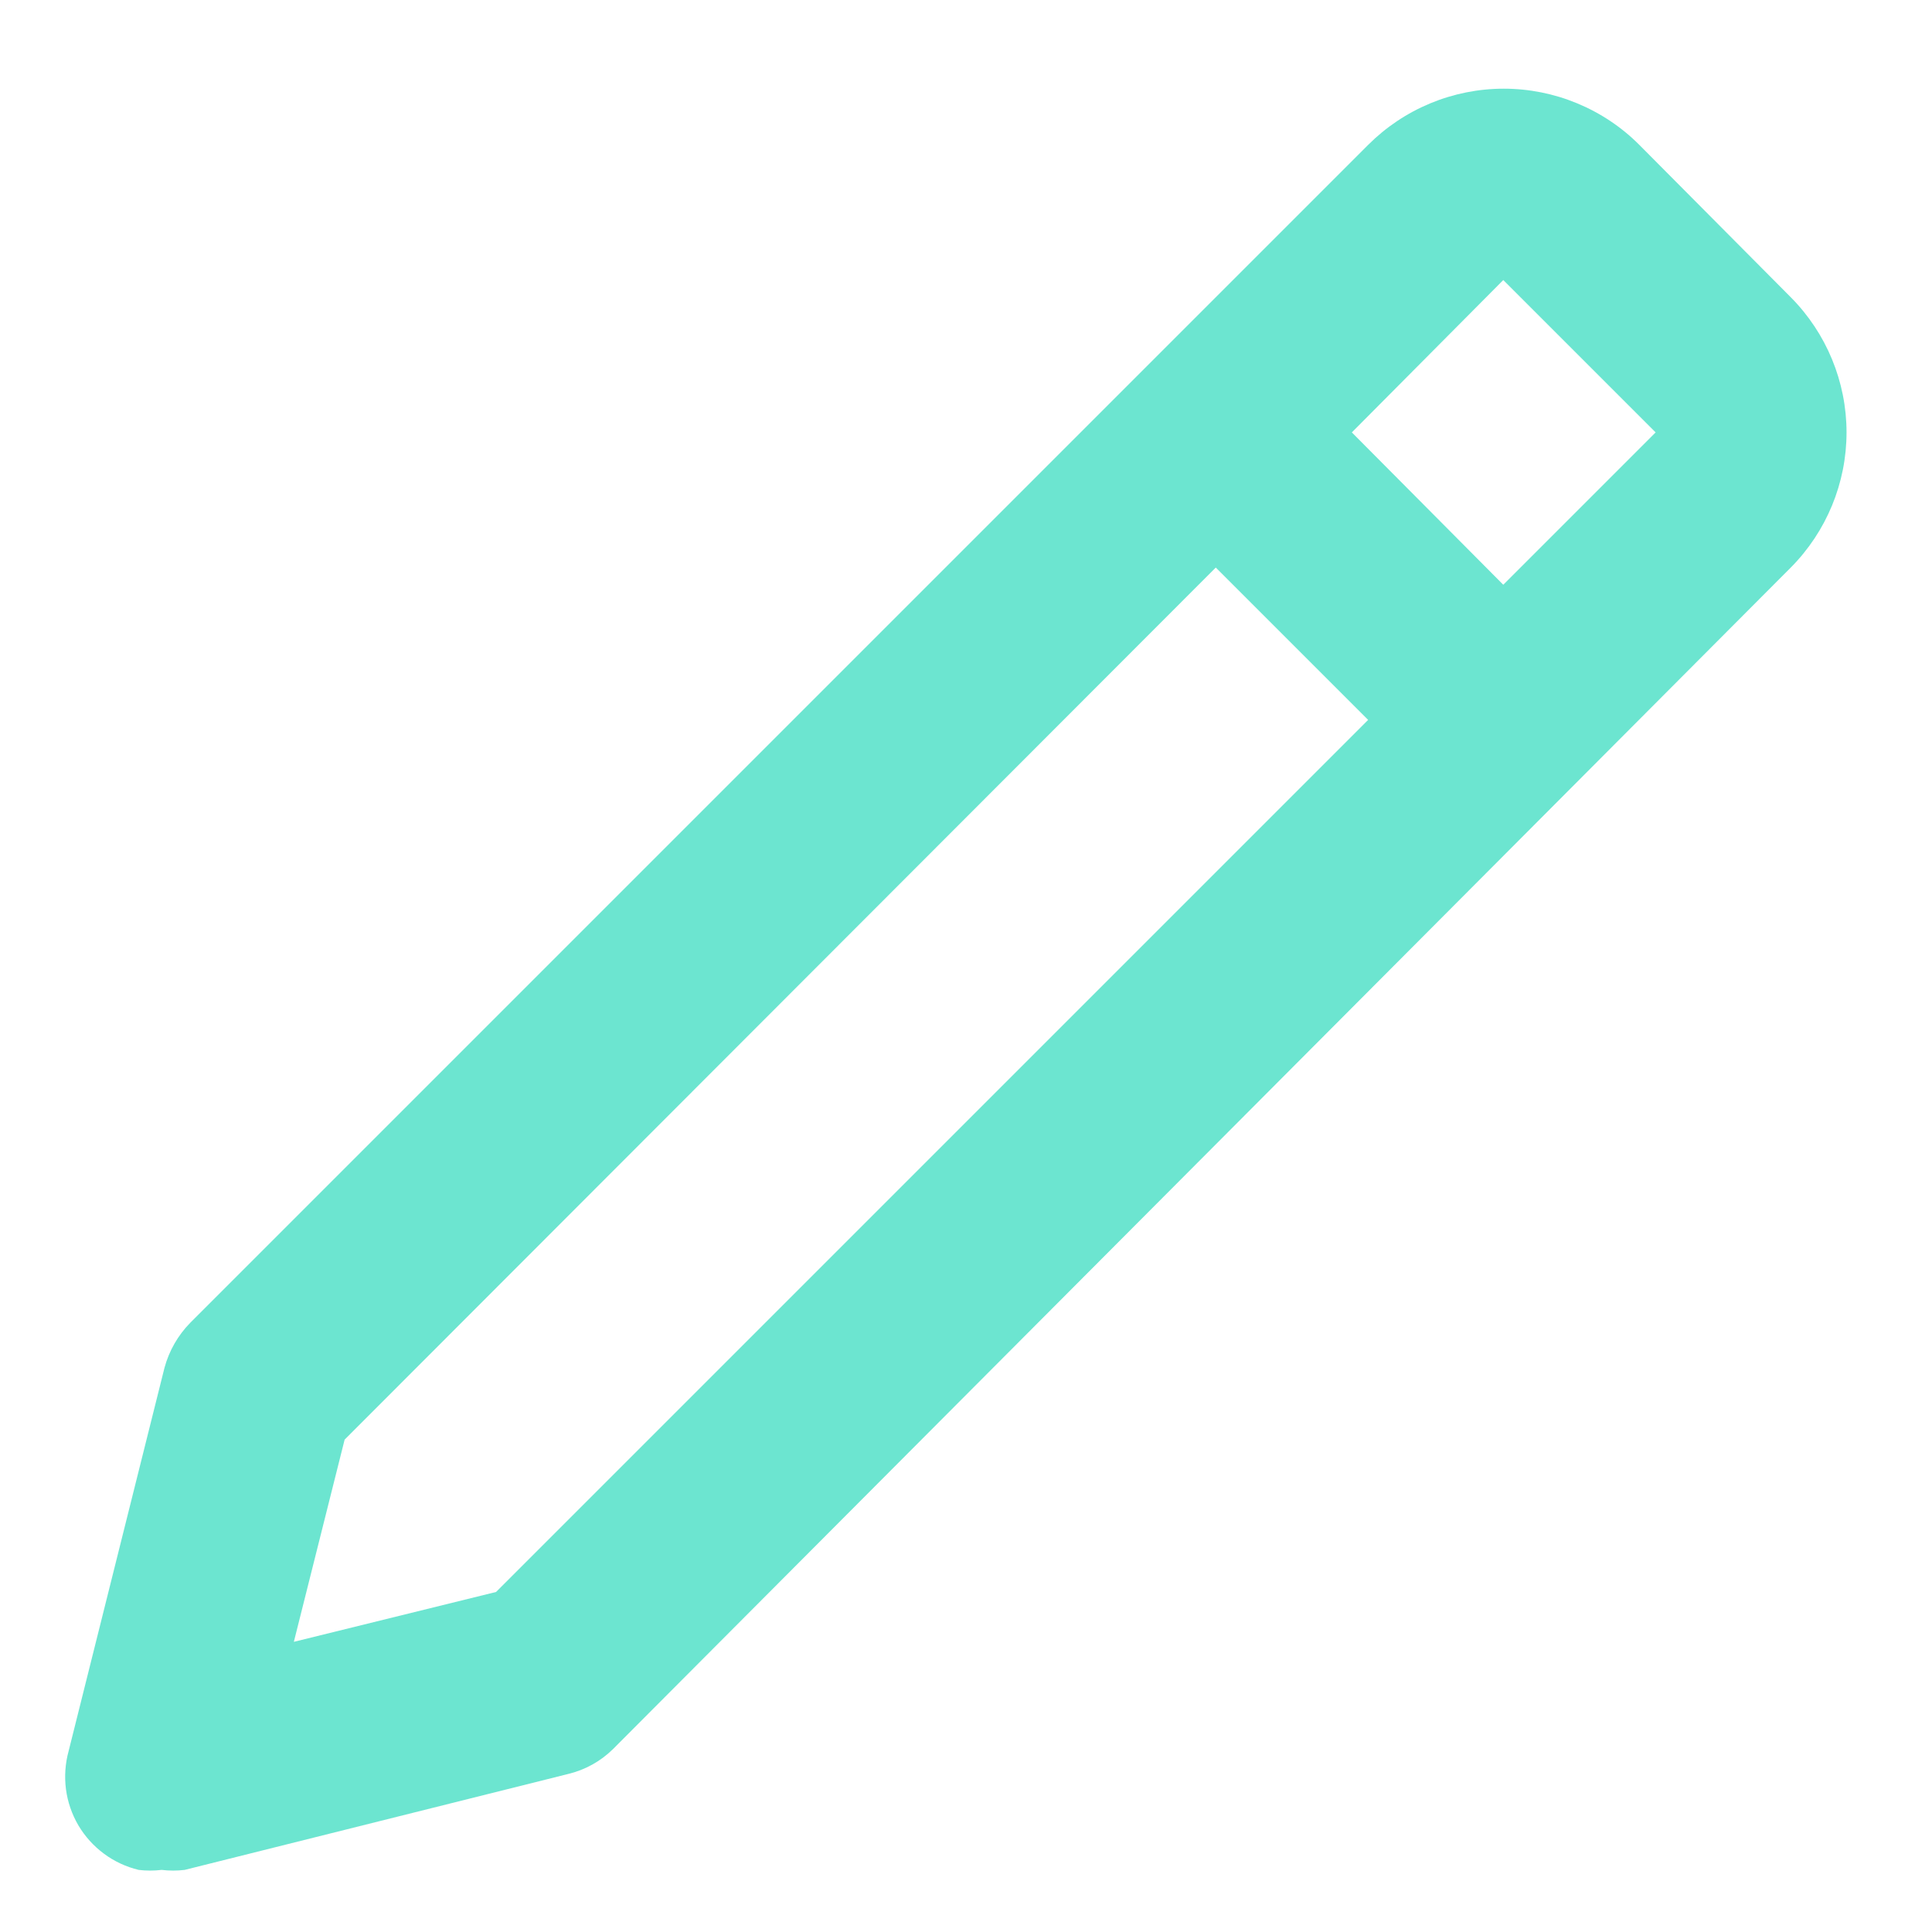 <svg width="21" height="21" viewBox="0 0 21 21" fill="none" xmlns="http://www.w3.org/2000/svg">
<path d="M1.757 20.325C1.84 20.335 1.924 20.335 2.007 20.325L6.173 19.283C6.358 19.239 6.527 19.146 6.663 19.012L19.465 6.169C19.853 5.778 20.071 5.25 20.071 4.7C20.071 4.15 19.853 3.622 19.465 3.231L17.819 1.575C17.626 1.381 17.396 1.228 17.143 1.123C16.89 1.018 16.619 0.964 16.345 0.964C16.071 0.964 15.8 1.018 15.547 1.123C15.294 1.228 15.065 1.381 14.871 1.575L2.069 14.377C1.935 14.513 1.838 14.682 1.788 14.867L0.746 19.033C0.709 19.168 0.699 19.309 0.717 19.448C0.735 19.586 0.781 19.72 0.852 19.841C0.923 19.961 1.018 20.066 1.13 20.149C1.243 20.233 1.371 20.292 1.507 20.325C1.59 20.335 1.674 20.335 1.757 20.325ZM16.34 3.044L17.996 4.7L16.34 6.356L14.694 4.7L16.34 3.044ZM3.746 15.648L13.215 6.169L14.871 7.825L5.392 17.304L3.194 17.846L3.746 15.648Z" fill="#6CE5D0"/>
</svg>
